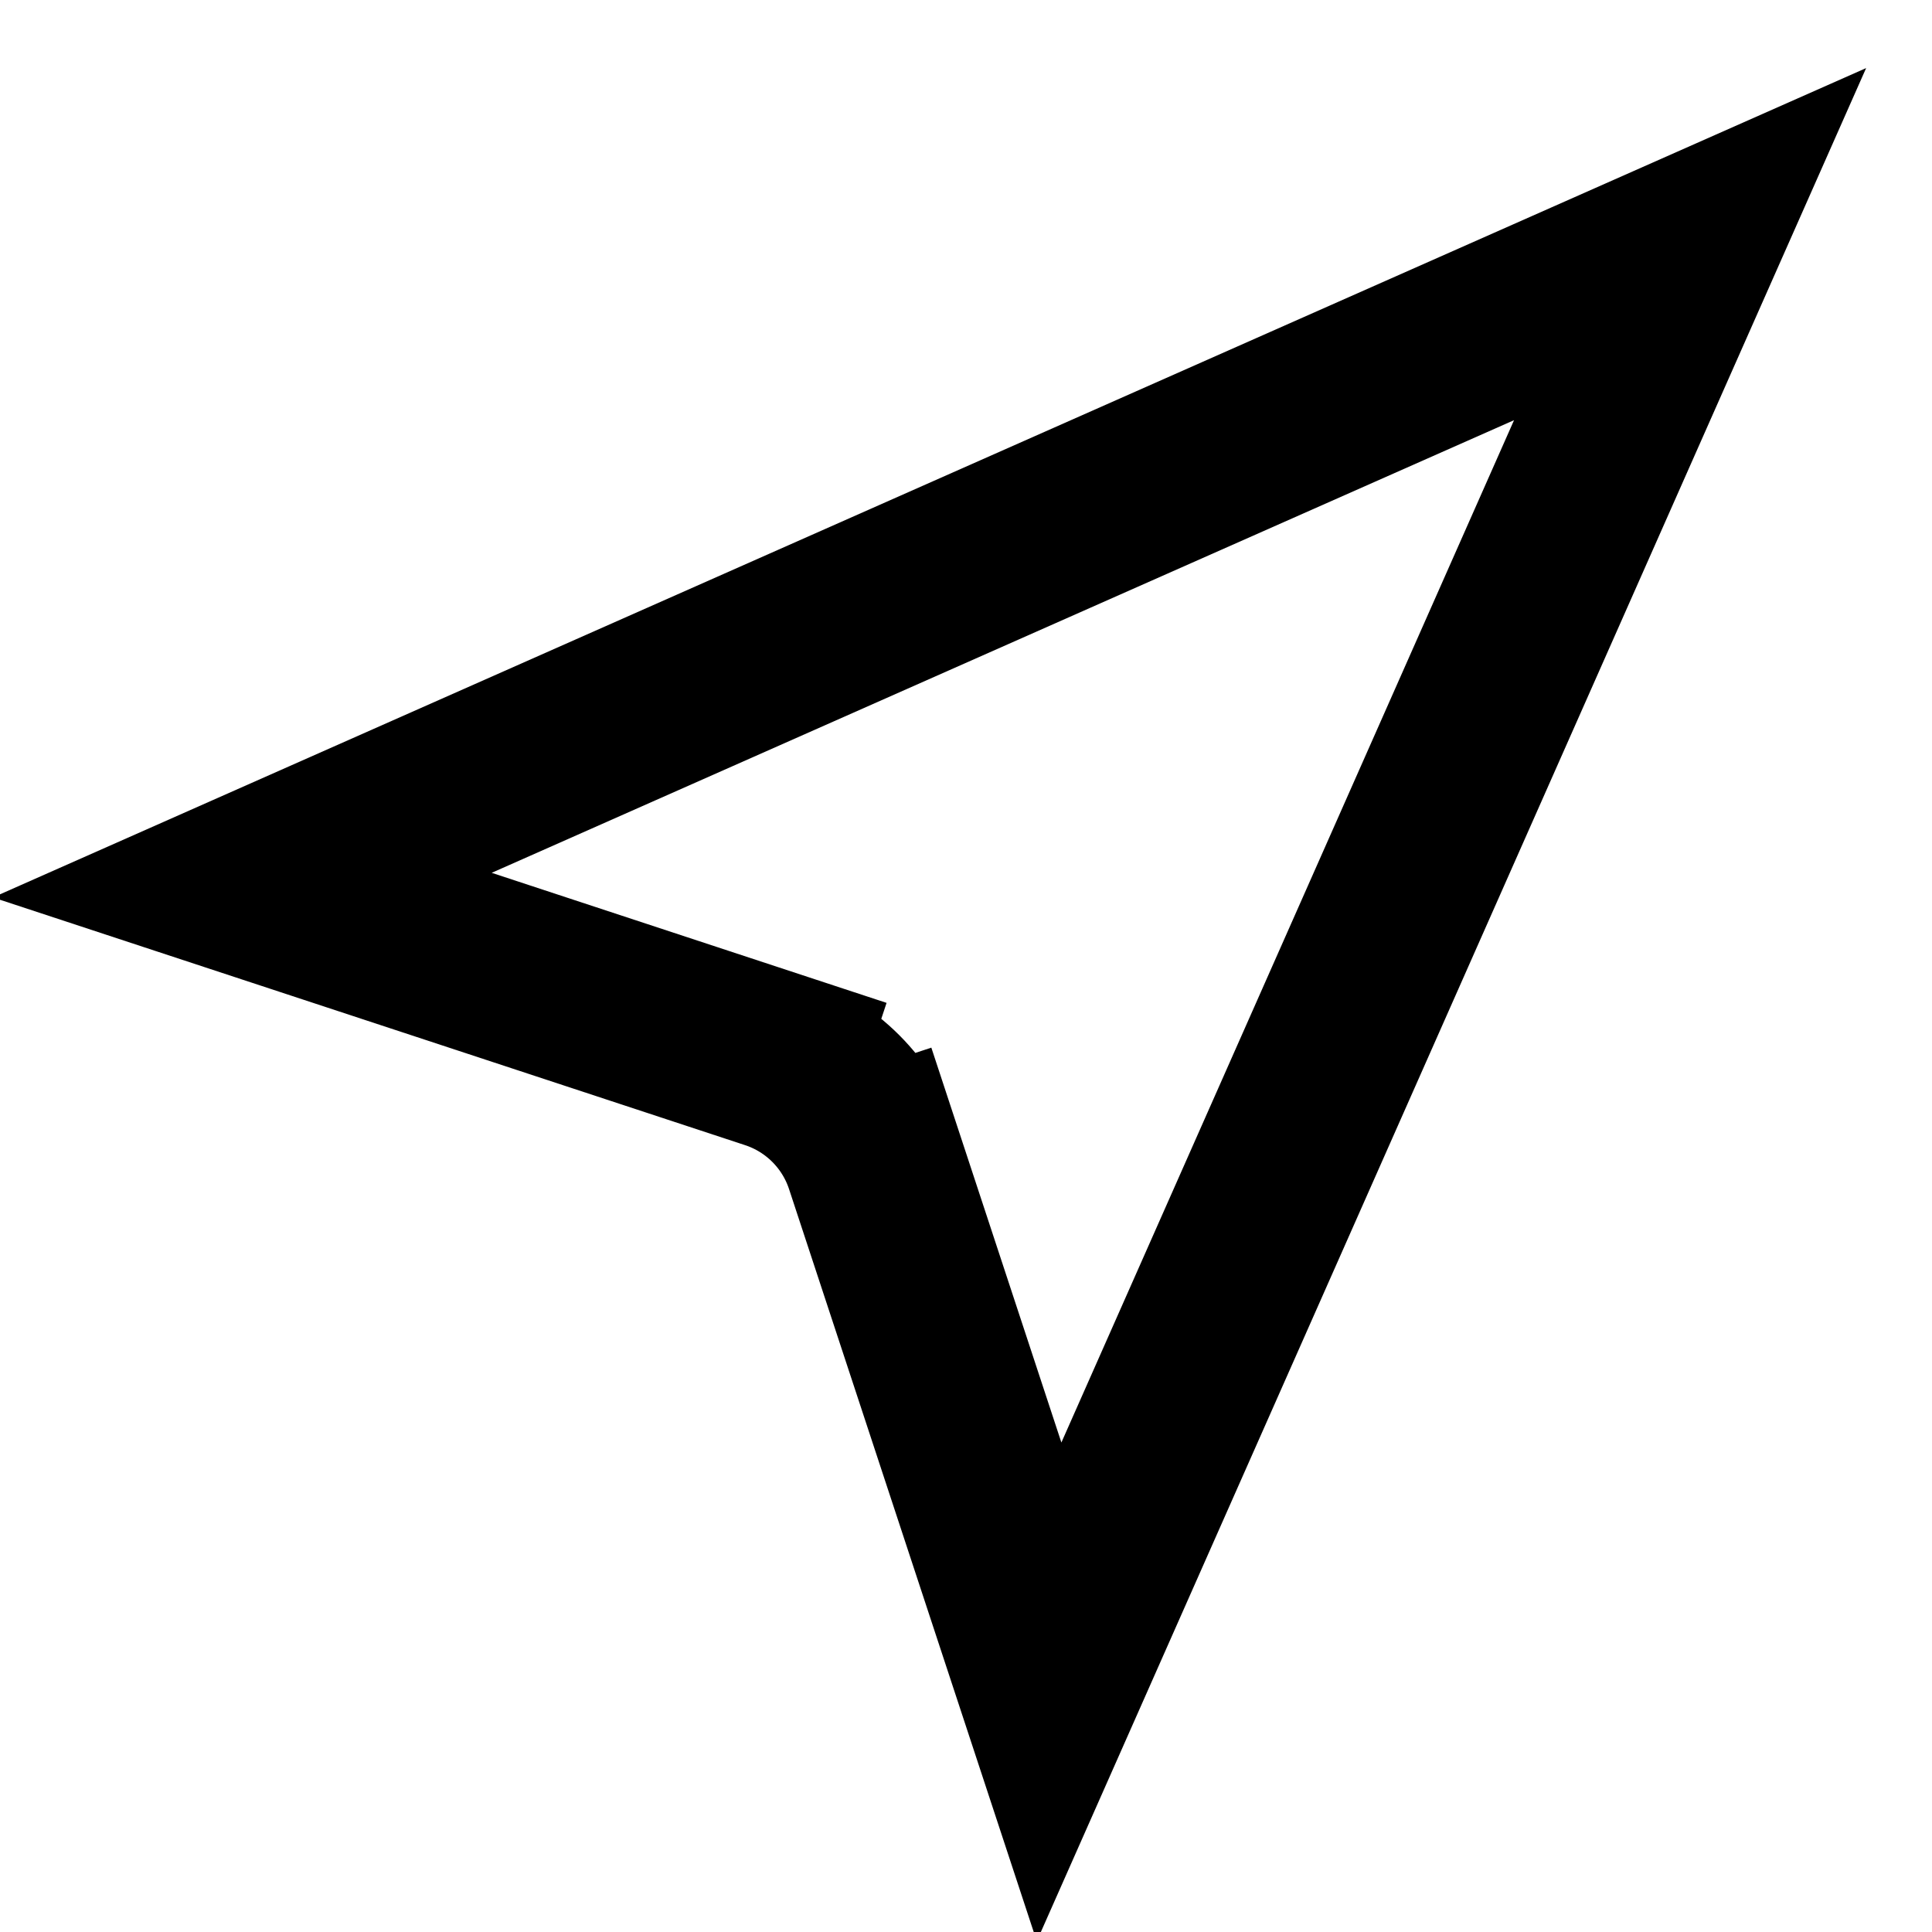 <svg width="14" height="14" viewBox="0 0 14 14" fill="none" xmlns="http://www.w3.org/2000/svg">
<path d="M5.603 7.681L5.399 8.298L5.603 7.681L1.756 6.414L12.247 1.769L7.602 12.26L6.335 8.413L5.718 8.617L6.335 8.413C6.221 8.067 5.949 7.795 5.603 7.681ZM1.386 6.292C1.386 6.292 1.386 6.293 1.386 6.293L1.386 6.292Z" stroke="black" stroke-width="1.3"/>
</svg>
